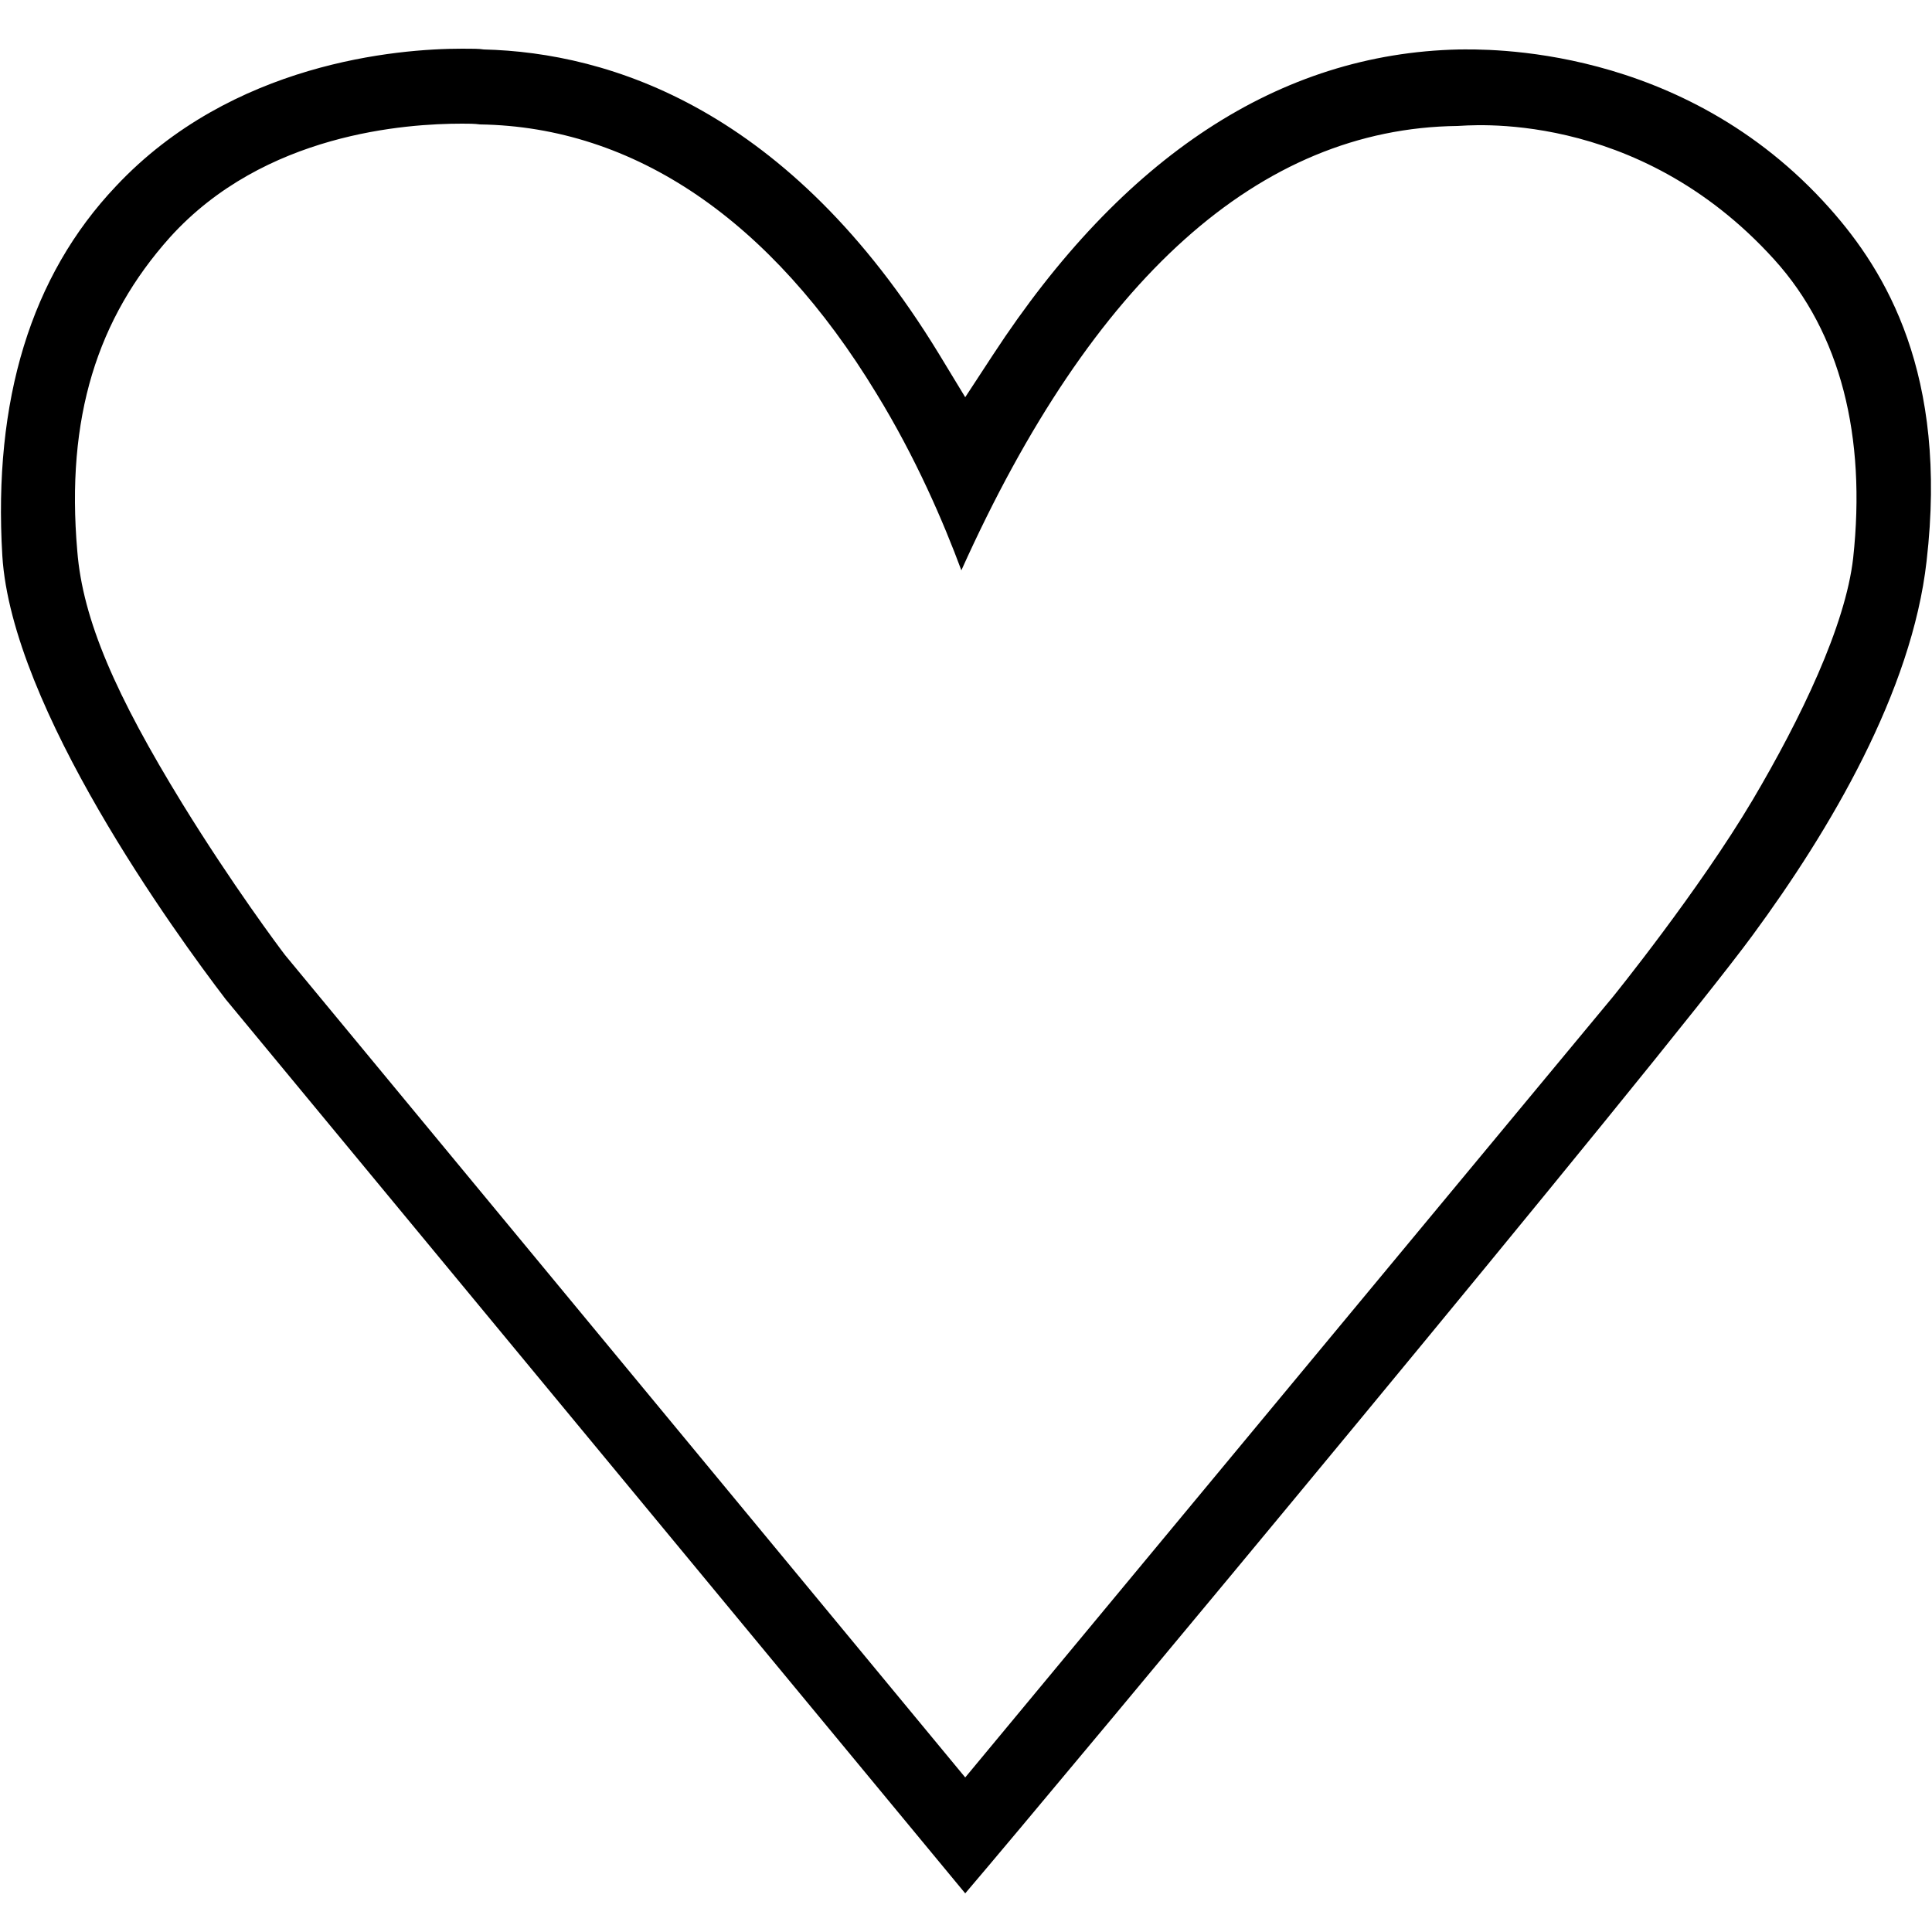 <svg xmlns="http://www.w3.org/2000/svg" class="dibsvg-svg dibsvg-heart-outlined" viewBox="0 0 250 250">
    <path d="M29.2,129.3c-6.5-8.5-27.7-37.7-28.9-57.4C-0.9,51.8,4,35.7,15,24.1C30,8.1,51.4,6.3,59.8,6.3c1.3,0,2.2,0,2.8,0.1 c16.2,0.4,39.5,7.6,58.9,39.4l3.4,5.6l3.6-5.5c16.8-25.7,37.1-39,60.3-39.5c3,0,28.9-0.9,48,20.6c7.2,8.1,15.3,21.4,12.5,45.6 c-1.9,16.9-12.5,34.8-22.5,48.4c-11.8,16.1-90.2,110.3-101.9,124L29.2,129.3z M59.8,16c-7.2,0-25.6,1.2-37.8,14.7 C12.6,41.2,8.5,54,10,71.3C10.7,80.2,15,90,23.6,104c6.4,10.4,12.6,18.7,13.3,19.6l88,106.4l83.8-101c0,0,11.1-13.7,18.1-25.5 c6.2-10.5,12-22.5,13-31.3c1.7-15.7-1.6-29.1-10.2-38.6c-17.9-19.8-40-17.3-41-17.3C163,16.6,141.4,36,124.4,73.8 c-2.3-6.2-5.9-14.6-11-22.9C99.8,28.5,82.1,16.4,62.1,16.1l0,0C61.4,16,60.6,16,59.8,16z"/>
</svg>
